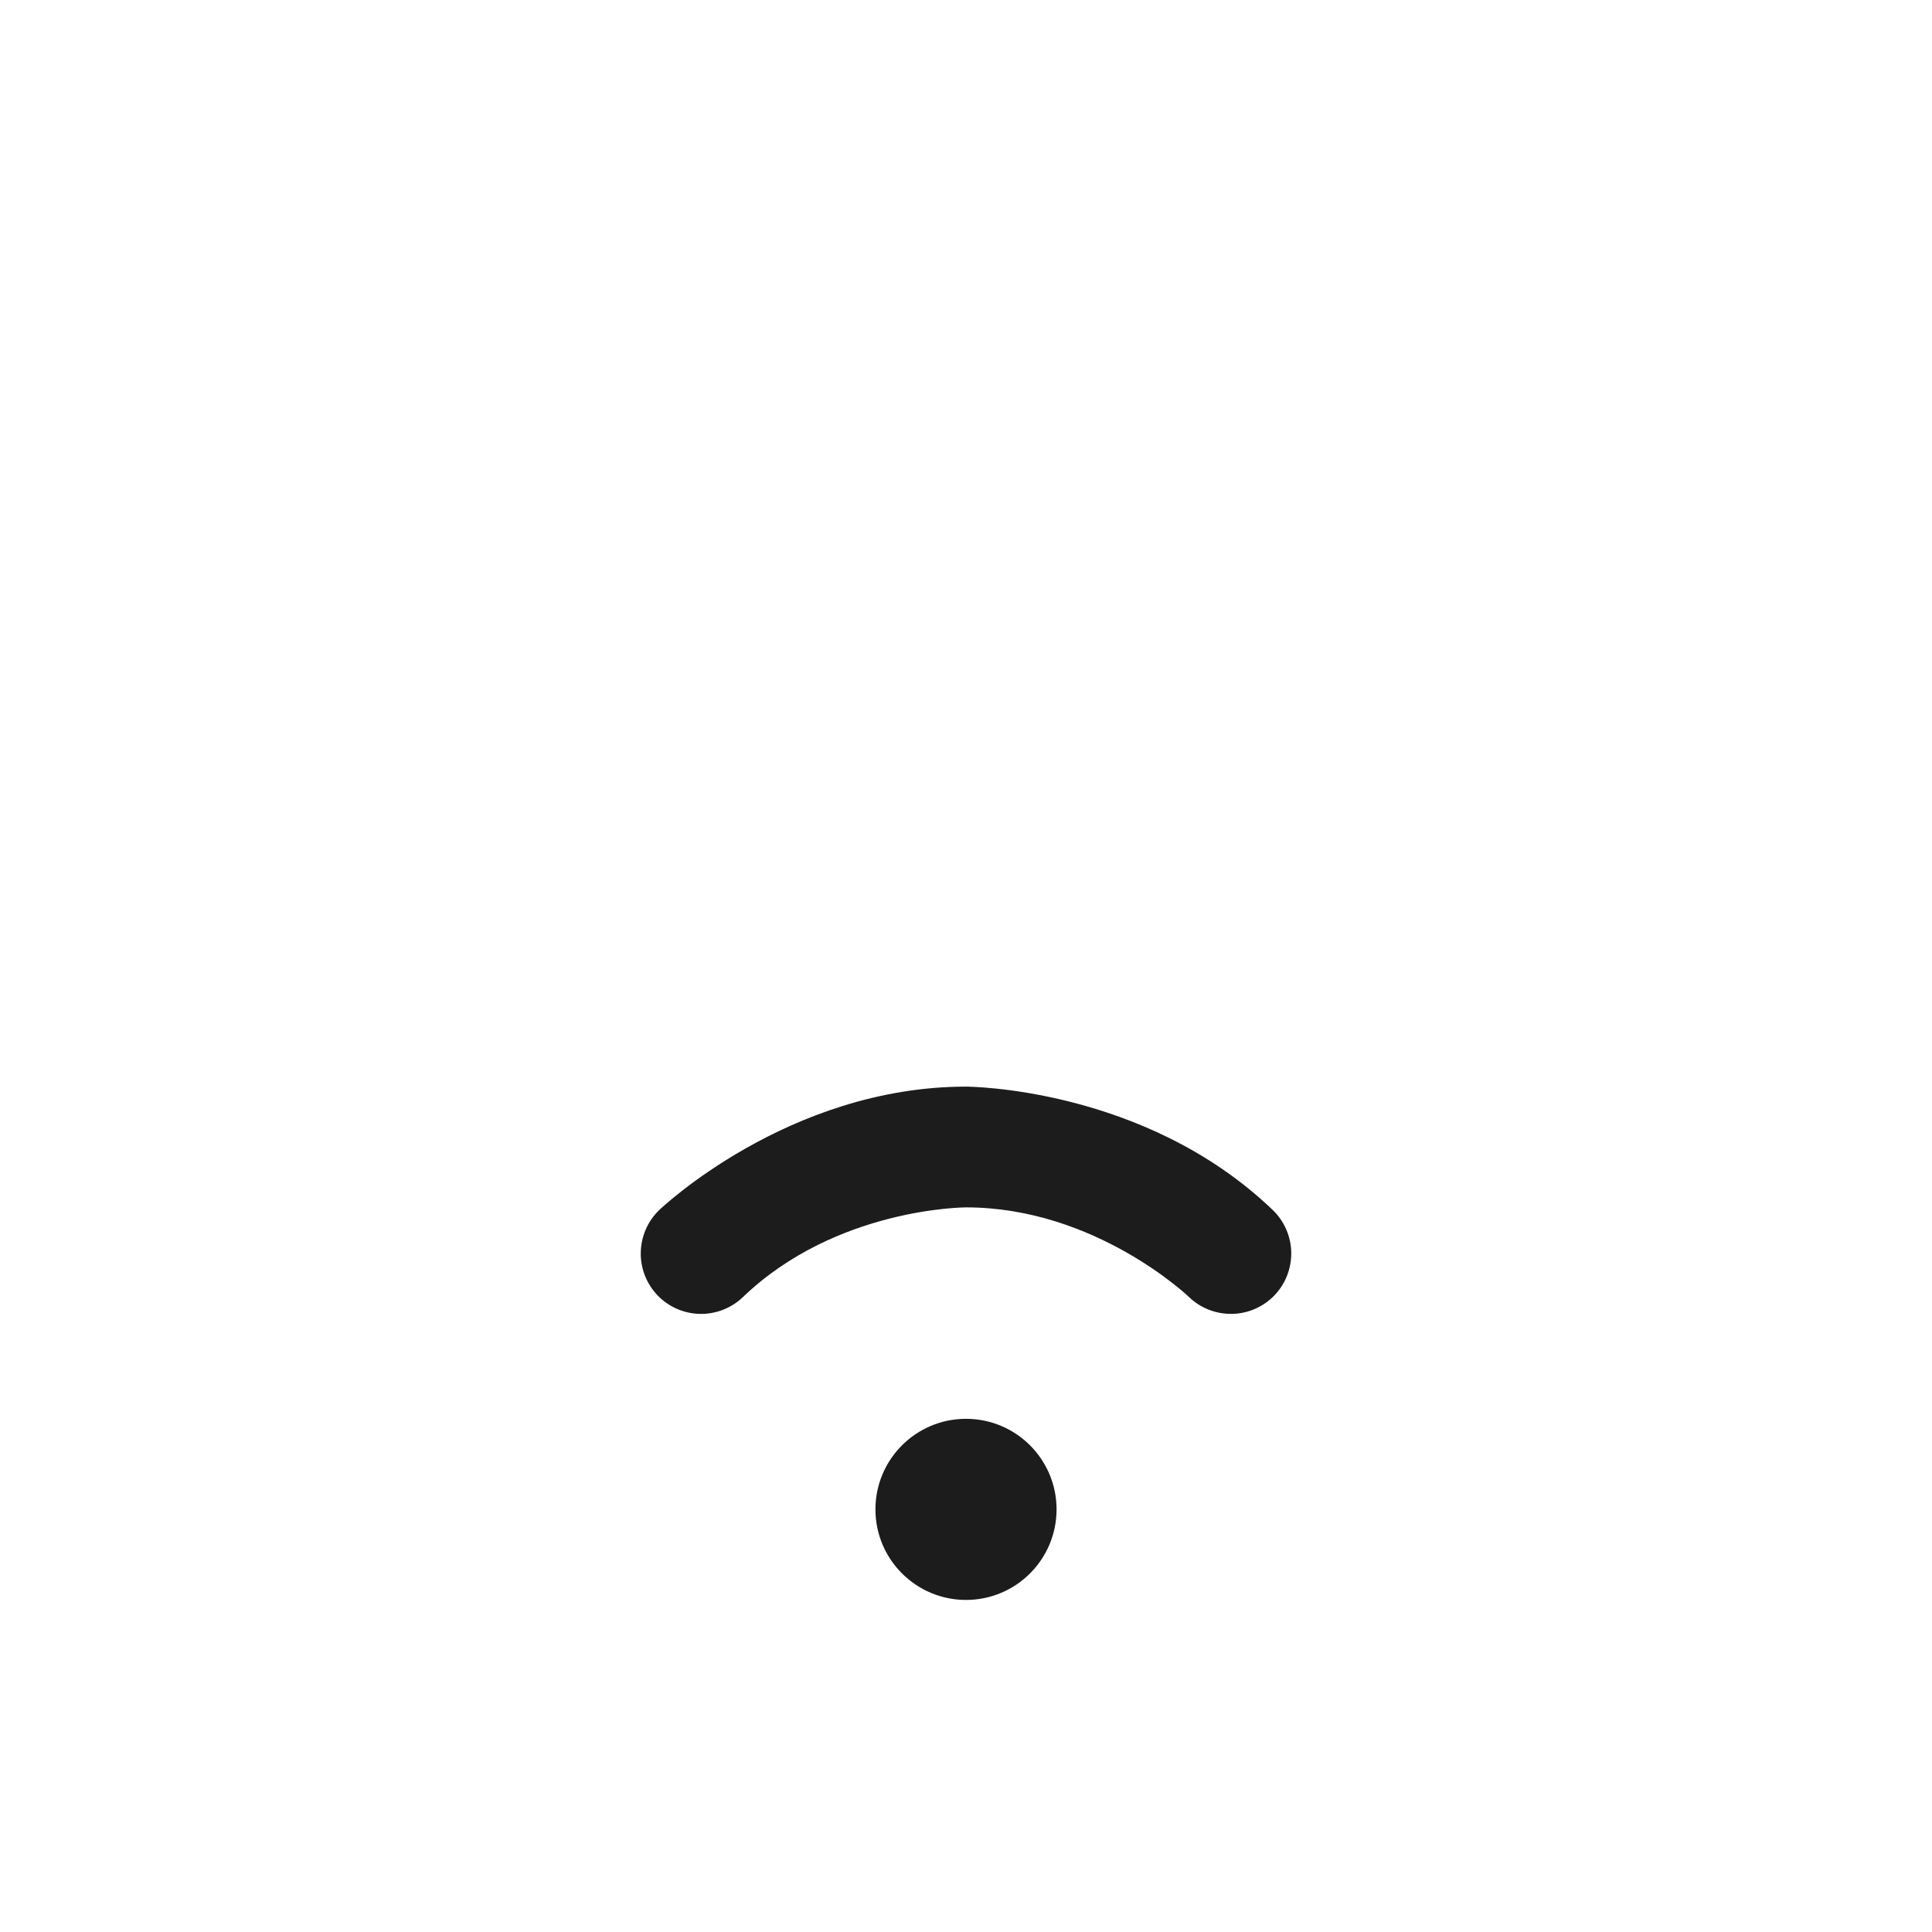 <svg width="32" height="32" viewBox="0 0 32 32" fill="none" xmlns="http://www.w3.org/2000/svg">
<path d="M19.694 21.483L19.695 21.484C19.881 21.663 20.13 21.762 20.387 21.762L20.408 21.762C20.673 21.757 20.925 21.646 21.109 21.455C21.288 21.268 21.387 21.02 21.387 20.762L21.387 20.742C21.382 20.477 21.271 20.224 21.08 20.041L21.079 20.04C18.95 17.998 16 17.998 16 17.998C13.049 17.998 10.92 20.041 10.92 20.041C10.724 20.229 10.613 20.49 10.613 20.762L10.613 20.793C10.621 21.041 10.72 21.276 10.891 21.455C11.075 21.646 11.327 21.757 11.592 21.762L11.613 21.762L11.64 21.762C11.888 21.755 12.126 21.656 12.305 21.484L12.306 21.483C13.854 19.998 16 19.998 16 19.998C18.146 19.998 19.694 21.483 19.694 21.483Z" fill="#1C1C1C"/>
<path d="M17.5 25C17.5 25.828 16.828 26.5 16 26.5C15.172 26.5 14.5 25.828 14.5 25C14.5 24.172 15.172 23.5 16 23.5C16.828 23.5 17.5 24.172 17.5 25Z" fill="#1C1C1C"/>
</svg>
